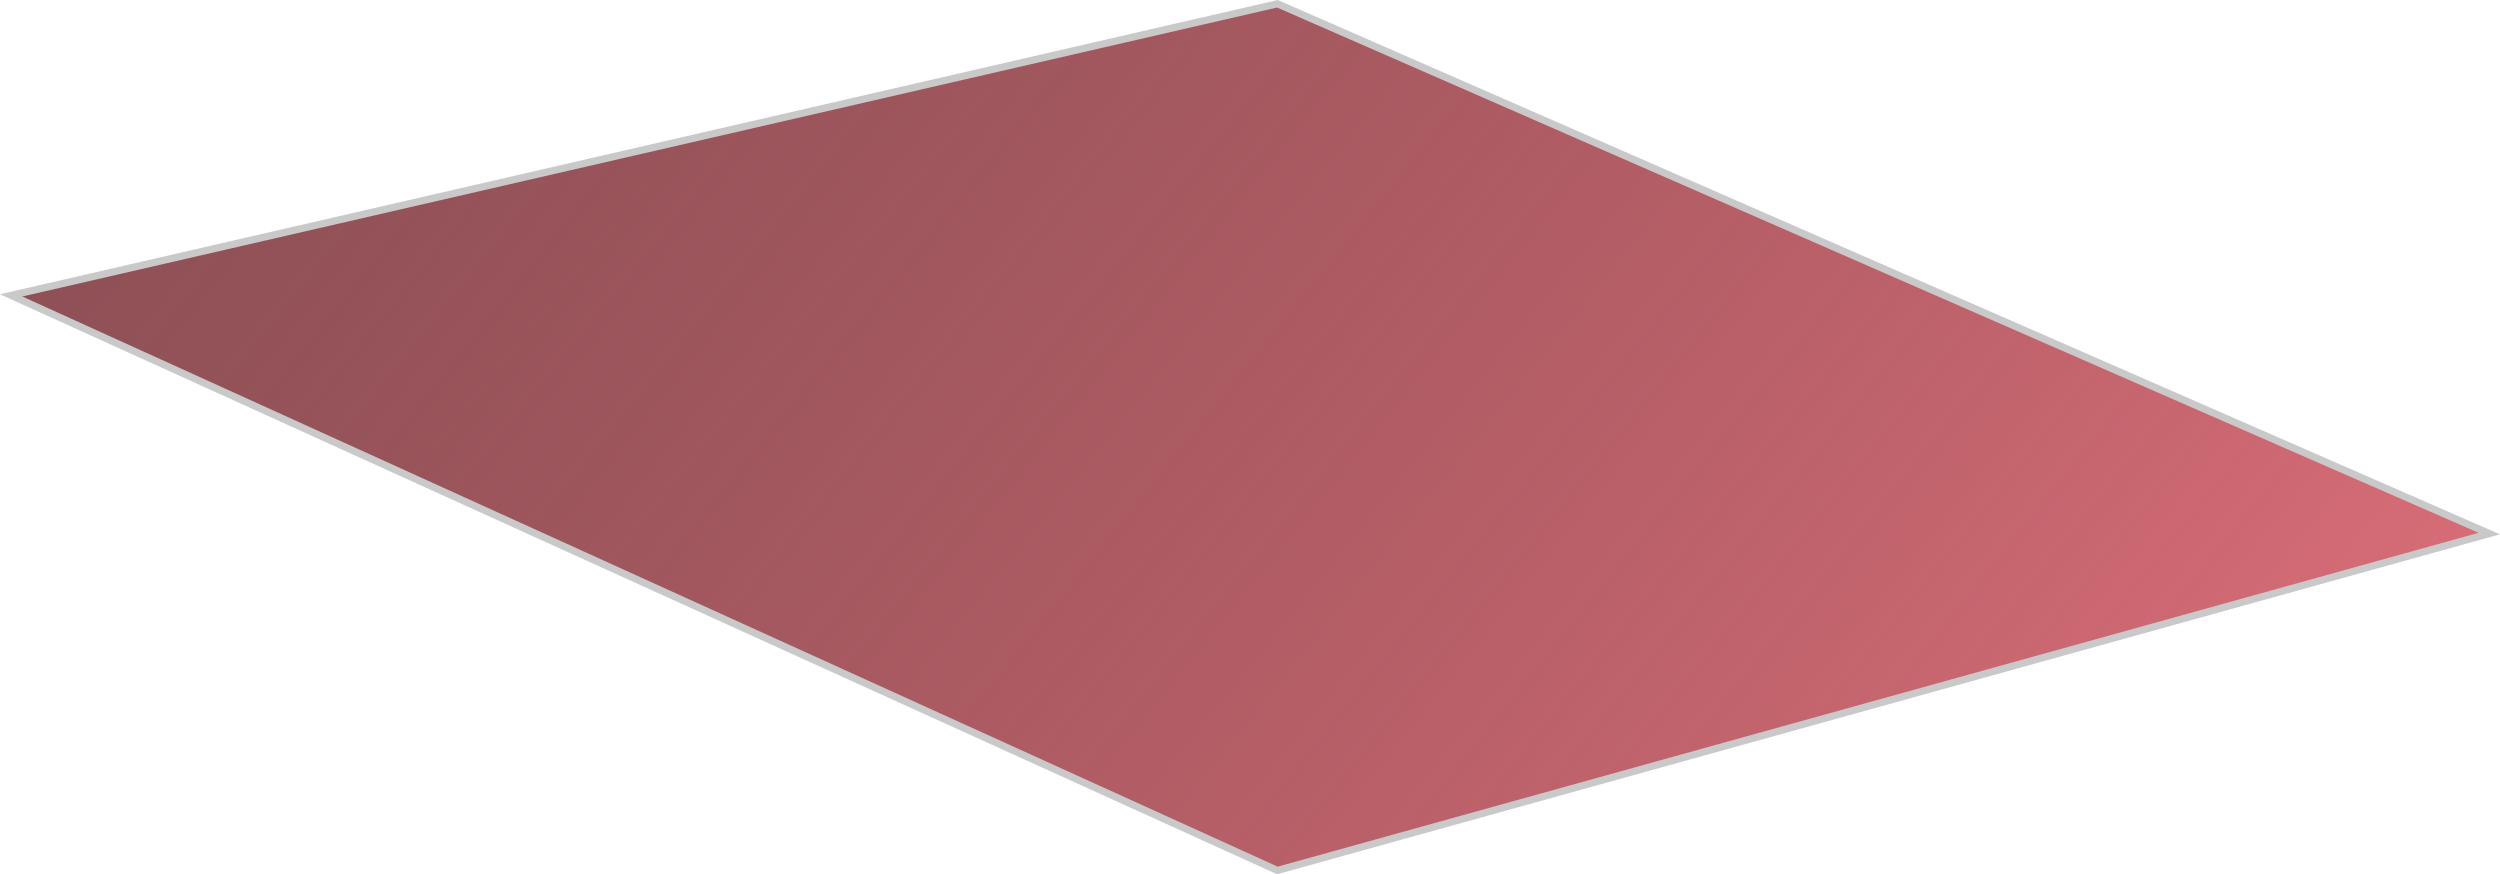 <svg xmlns="http://www.w3.org/2000/svg" xmlns:xlink="http://www.w3.org/1999/xlink" width="347.679" height="121.586" viewBox="0 0 347.679 121.586">
  <defs>
    <style>
      .cls-1 {
        stroke: #c9c9c9;
        fill: url(#linear-gradient);
      }
    </style>
    <linearGradient id="linear-gradient" x1="1" y1="0.627" x2="0" y2="0.352" gradientUnits="objectBoundingBox">
      <stop offset="0" stop-color="#d76d77"/>
      <stop offset="1" stop-color="#71252c" stop-opacity="0.8"/>
    </linearGradient>
  </defs>
  <path id="Path_3" data-name="Path 3" class="cls-1" d="M973-141,796.9-100.446,973-20.469,1141.542-67.32Z" transform="translate(-795.352 141.524)"/>
</svg>
